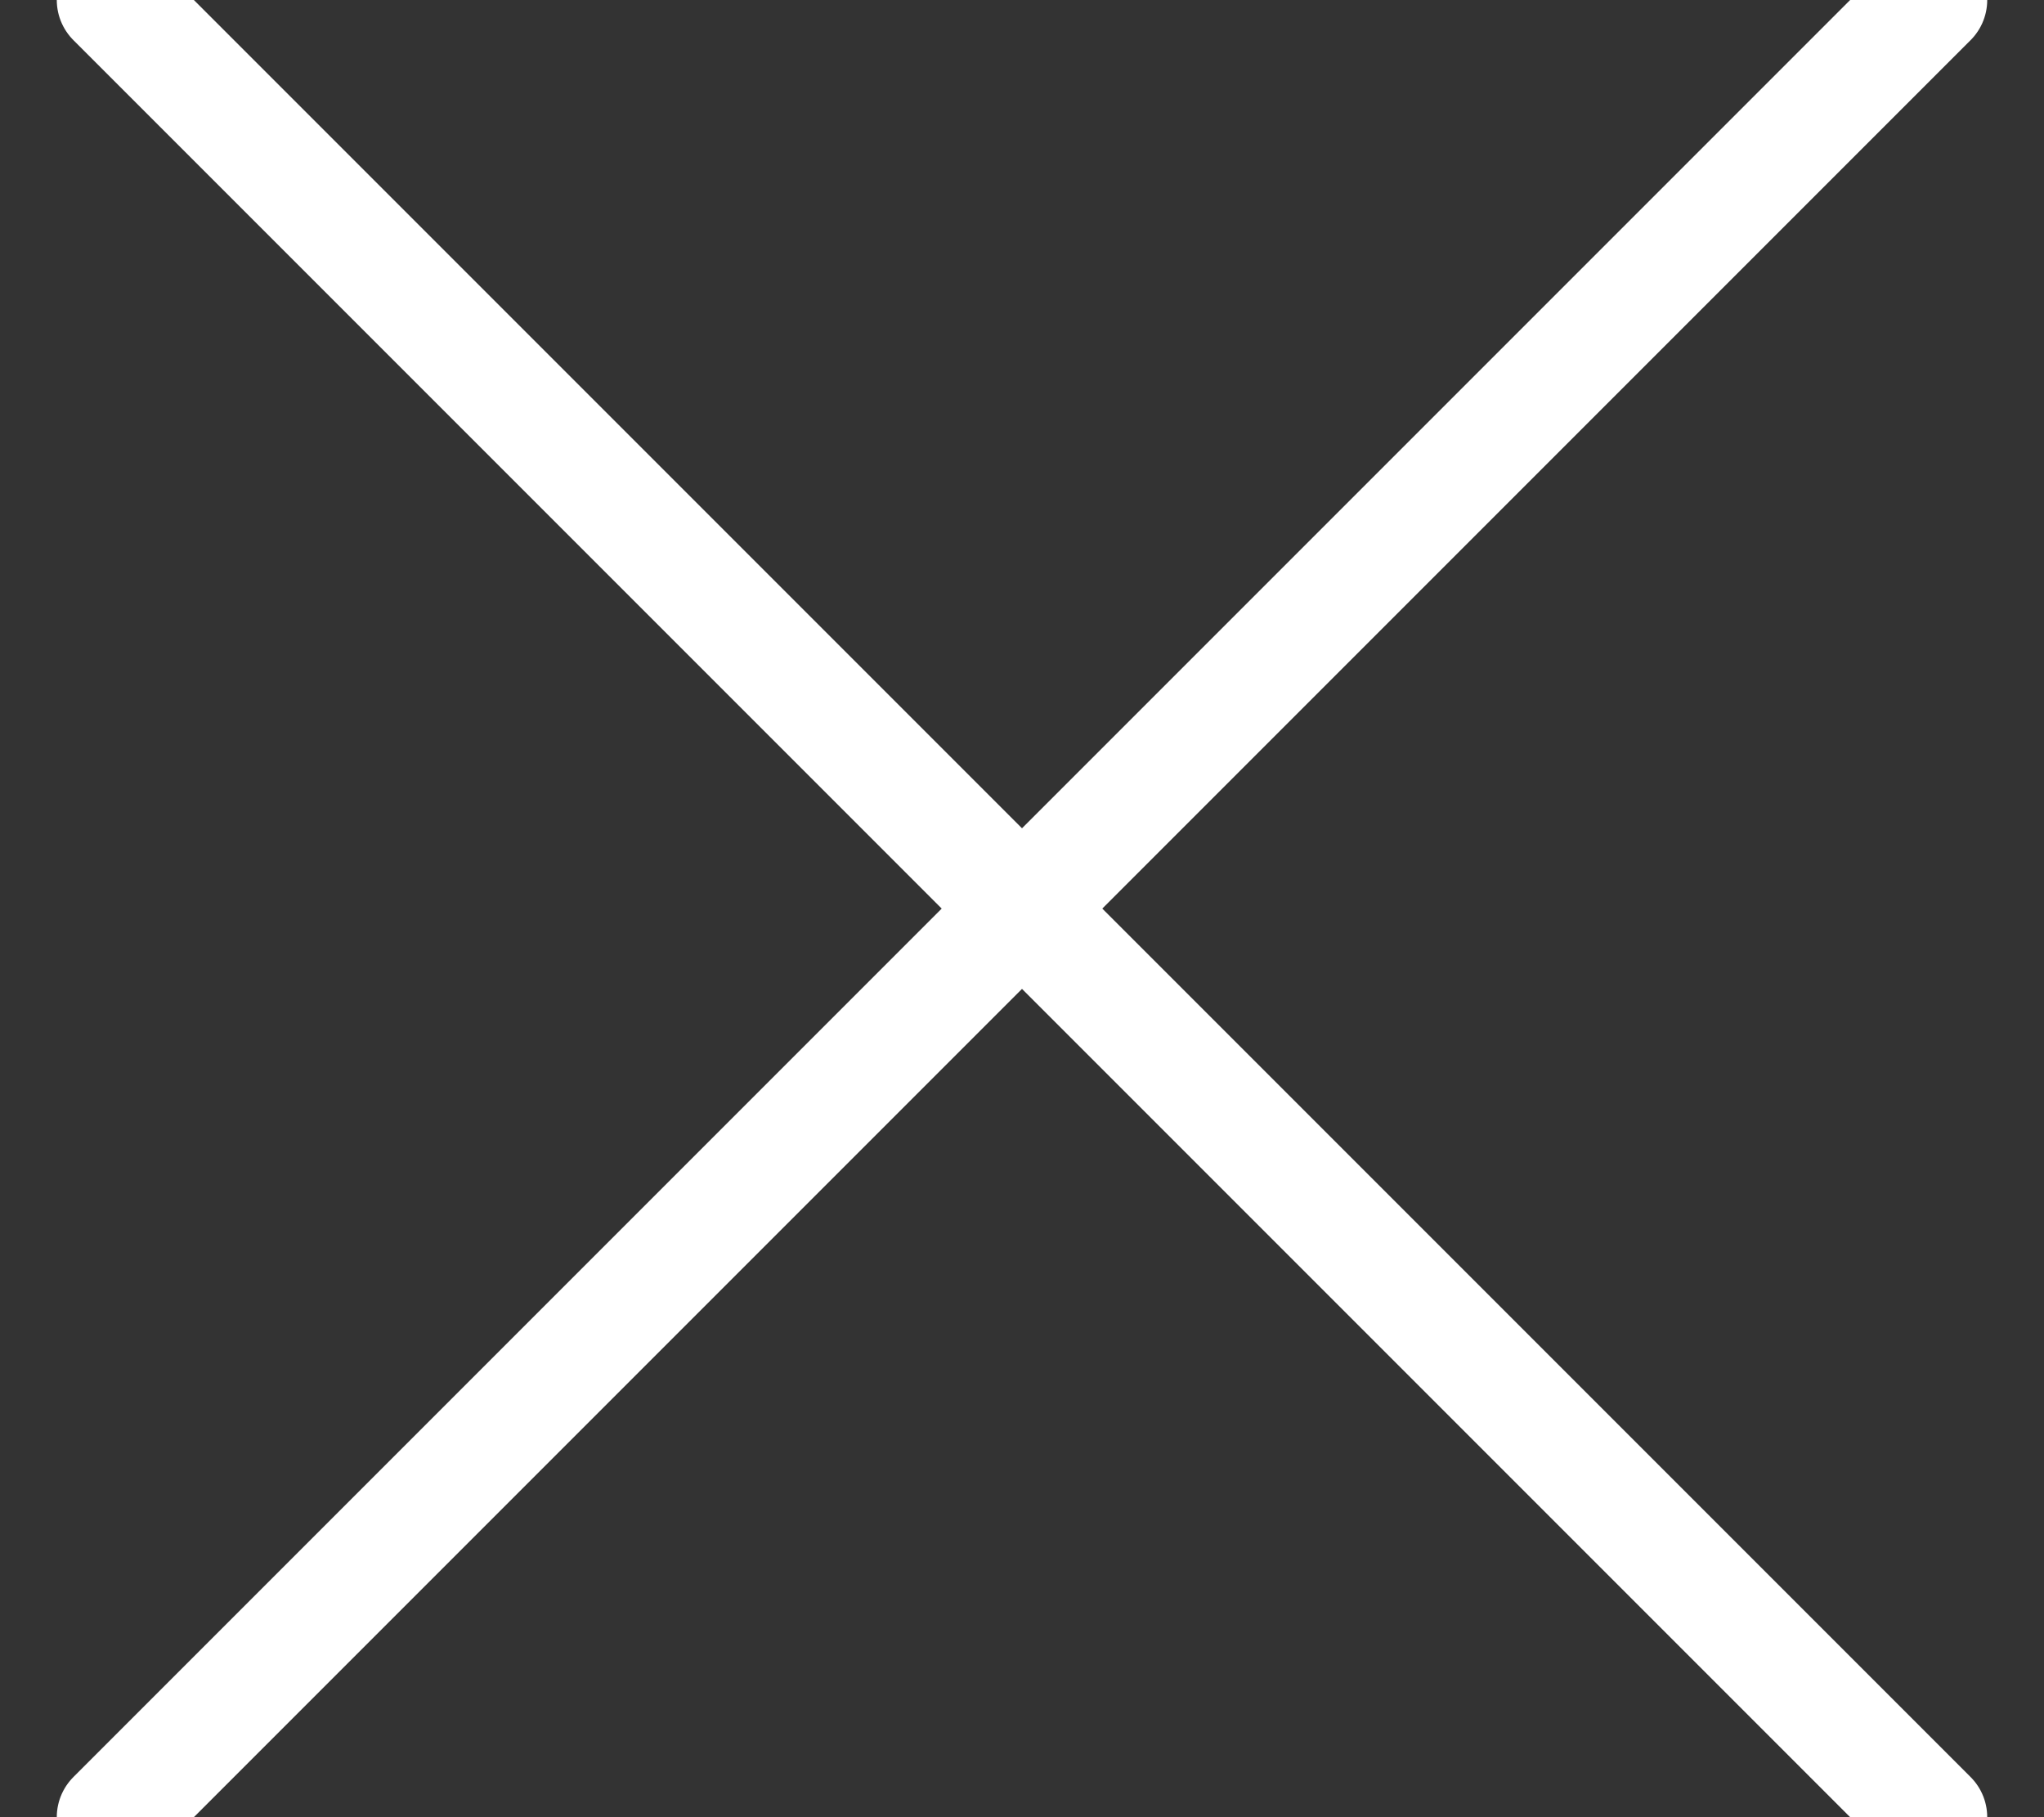 <?xml version="1.0" encoding="UTF-8"?>
<svg width="18px" height="16px" viewBox="0 0 18 16" version="1.1" xmlns="http://www.w3.org/2000/svg" xmlns:xlink="http://www.w3.org/1999/xlink">
    <rect x="0" y="0" width="18" height="16" fill="#333333" stroke="none"/>
    <!-- Generator: Sketch 52.5 (67469) - http://www.bohemiancoding.com/sketch -->
    <title>icon/cancel/grey copy</title>
    <desc>Created with Sketch.</desc>
    <g id="Export-Symbols-and-Components" stroke="none" stroke-width="1" fill="none" fill-rule="evenodd" stroke-linecap="round" stroke-linejoin="round">
        <g id="Symbols-and-Components" transform="translate(-108, -3050)" stroke="#FFFFFF">
            <g id="icon/cancel/grey-copy" transform="translate(106, 3047)">
                <path d="M11,11 L3,3 L11,11 L3,19 L11,11 Z M11,11 L19,19 L11,11 L19,3 L11,11 Z" id="Combined-Shape"></path>
            </g>
        </g>
    </g>
</svg>